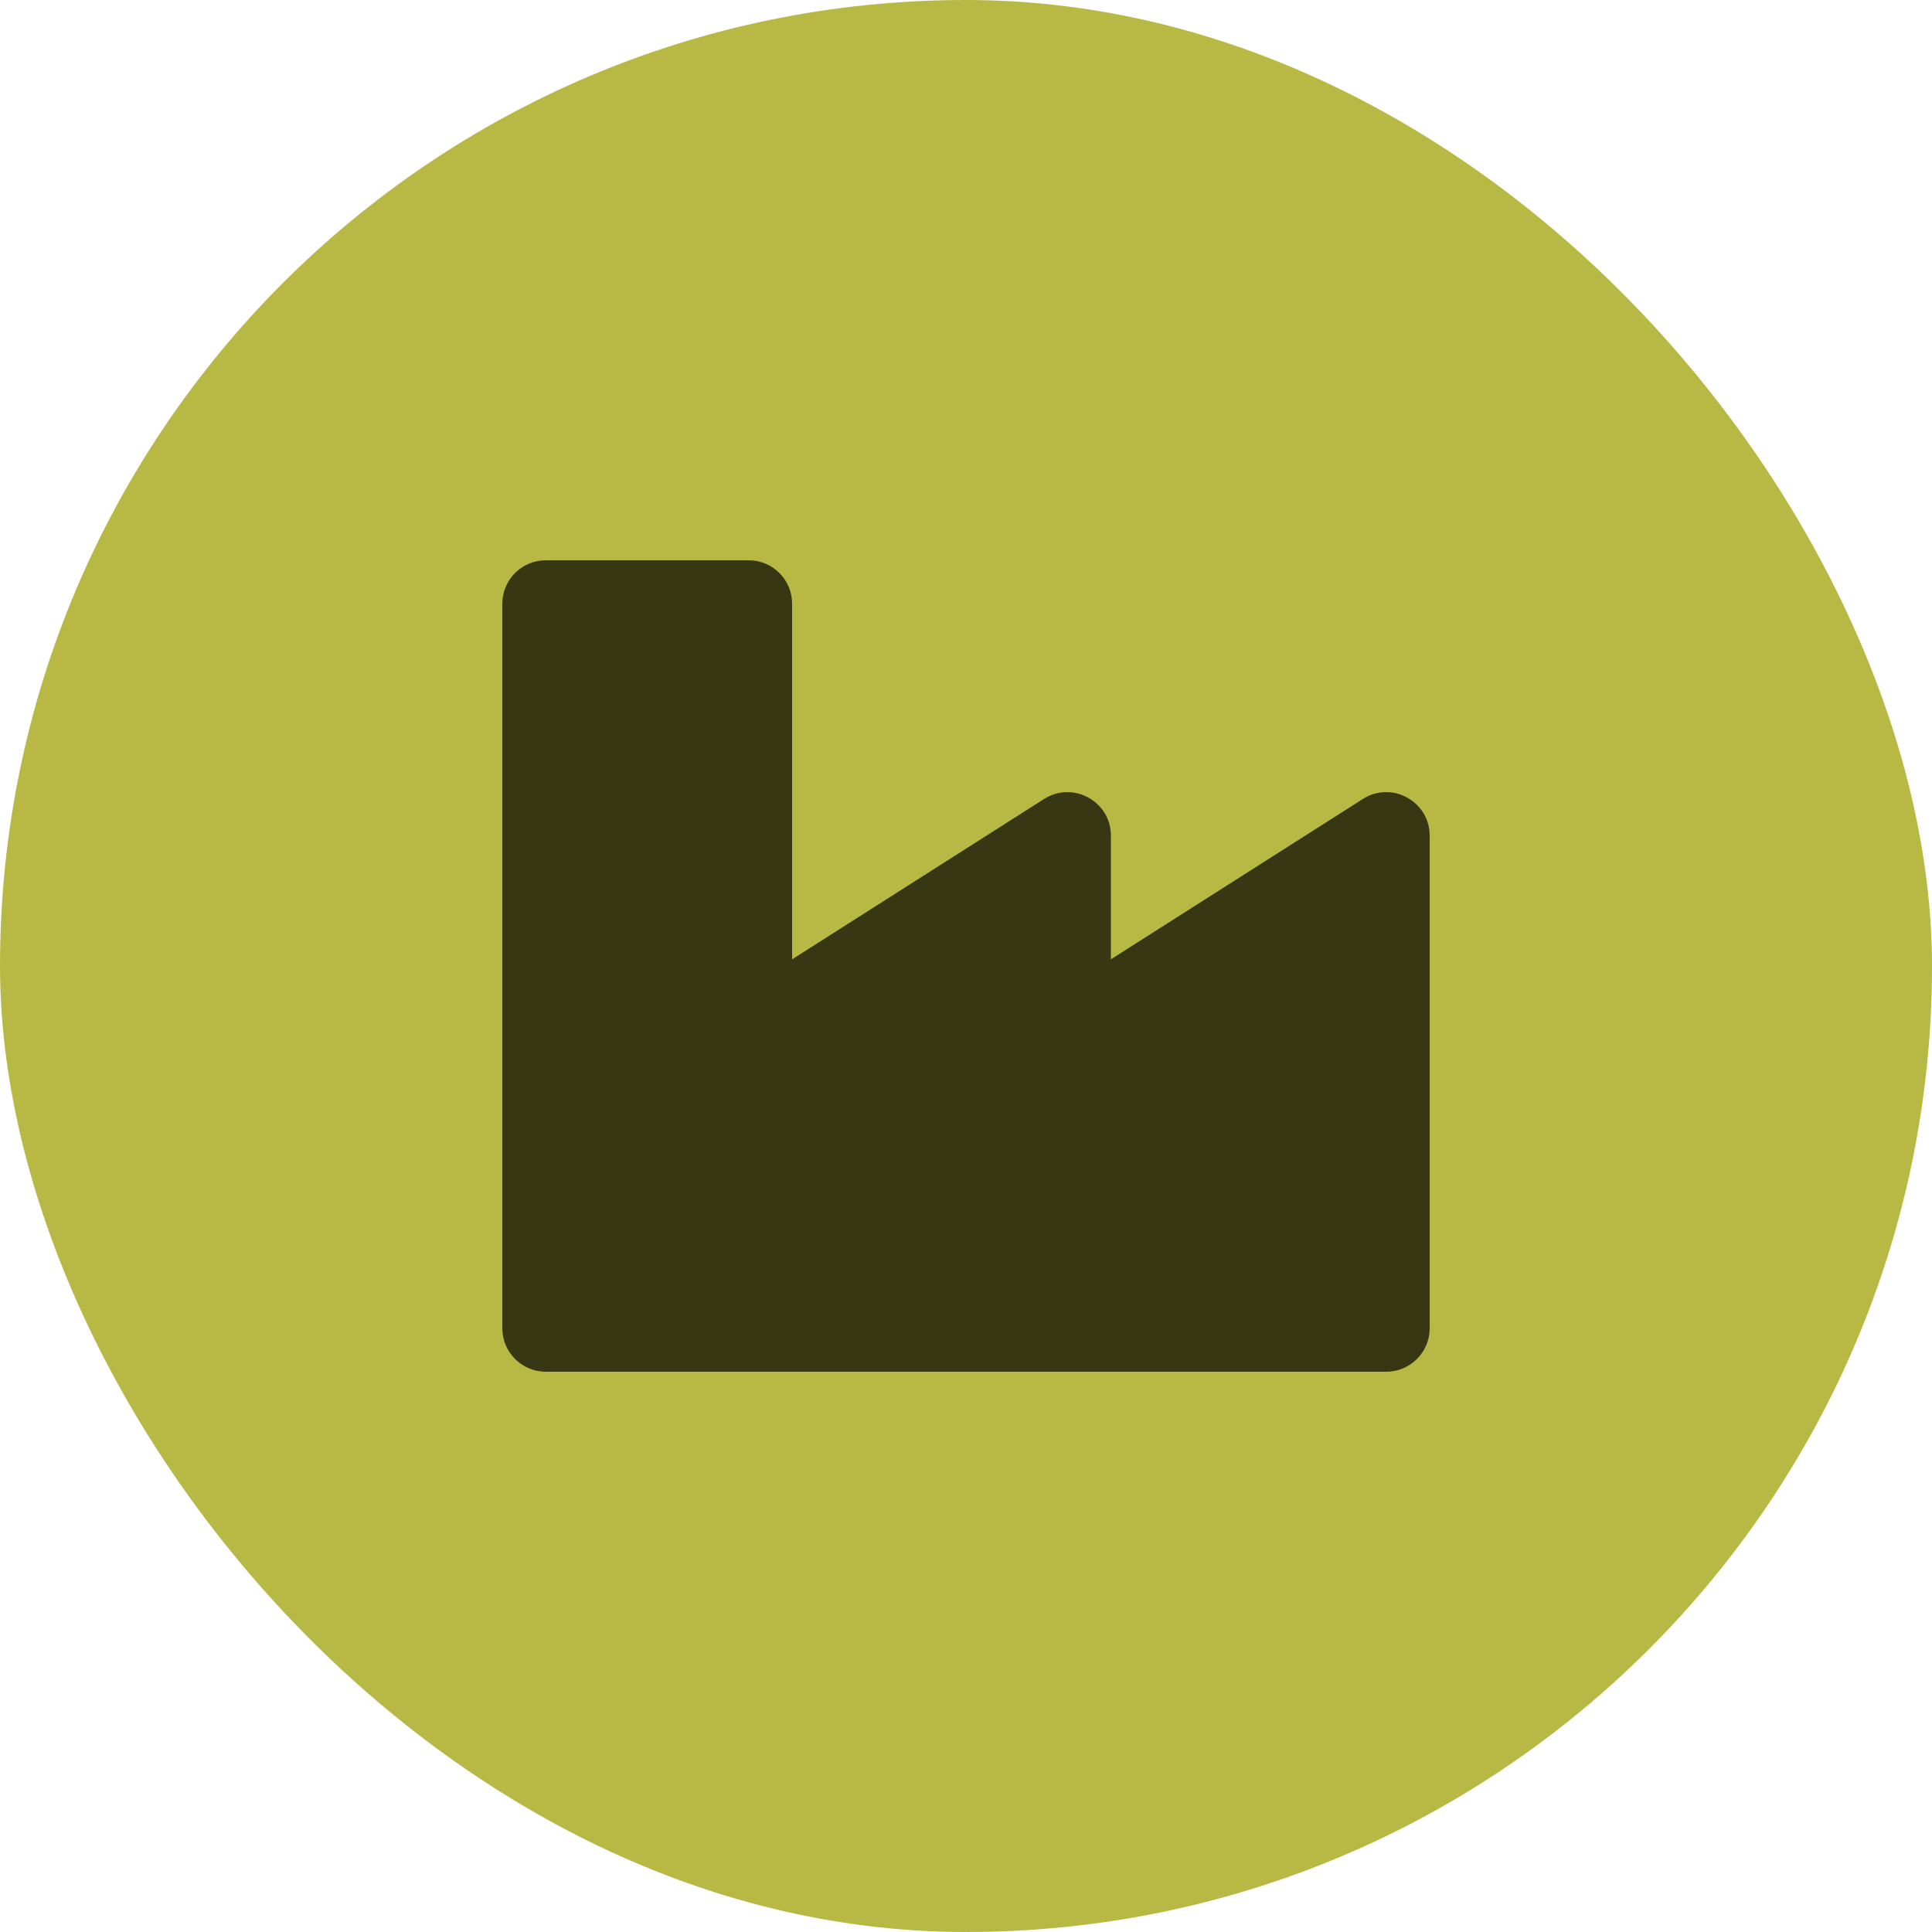 <svg width="200" height="200" viewBox="0 0 200 200" fill="none" xmlns="http://www.w3.org/2000/svg">
    <rect width="200" height="200" rx="100" fill="#B7B944"/>
    <path d="M141.084 82.709L115 99.308V86.505C115 82.959 111.075 80.806 108.084 82.709L82 99.308V62.5C82 60.015 79.985 58 77.5 58H56.5C54.015 58 52 60.015 52 62.5V137.5C52 139.985 54.015 142 56.5 142H143.5C145.985 142 148 139.985 148 137.5V86.505C148 82.959 144.075 80.806 141.084 82.709Z" fill="black" fill-opacity="0.7"/>
</svg>
